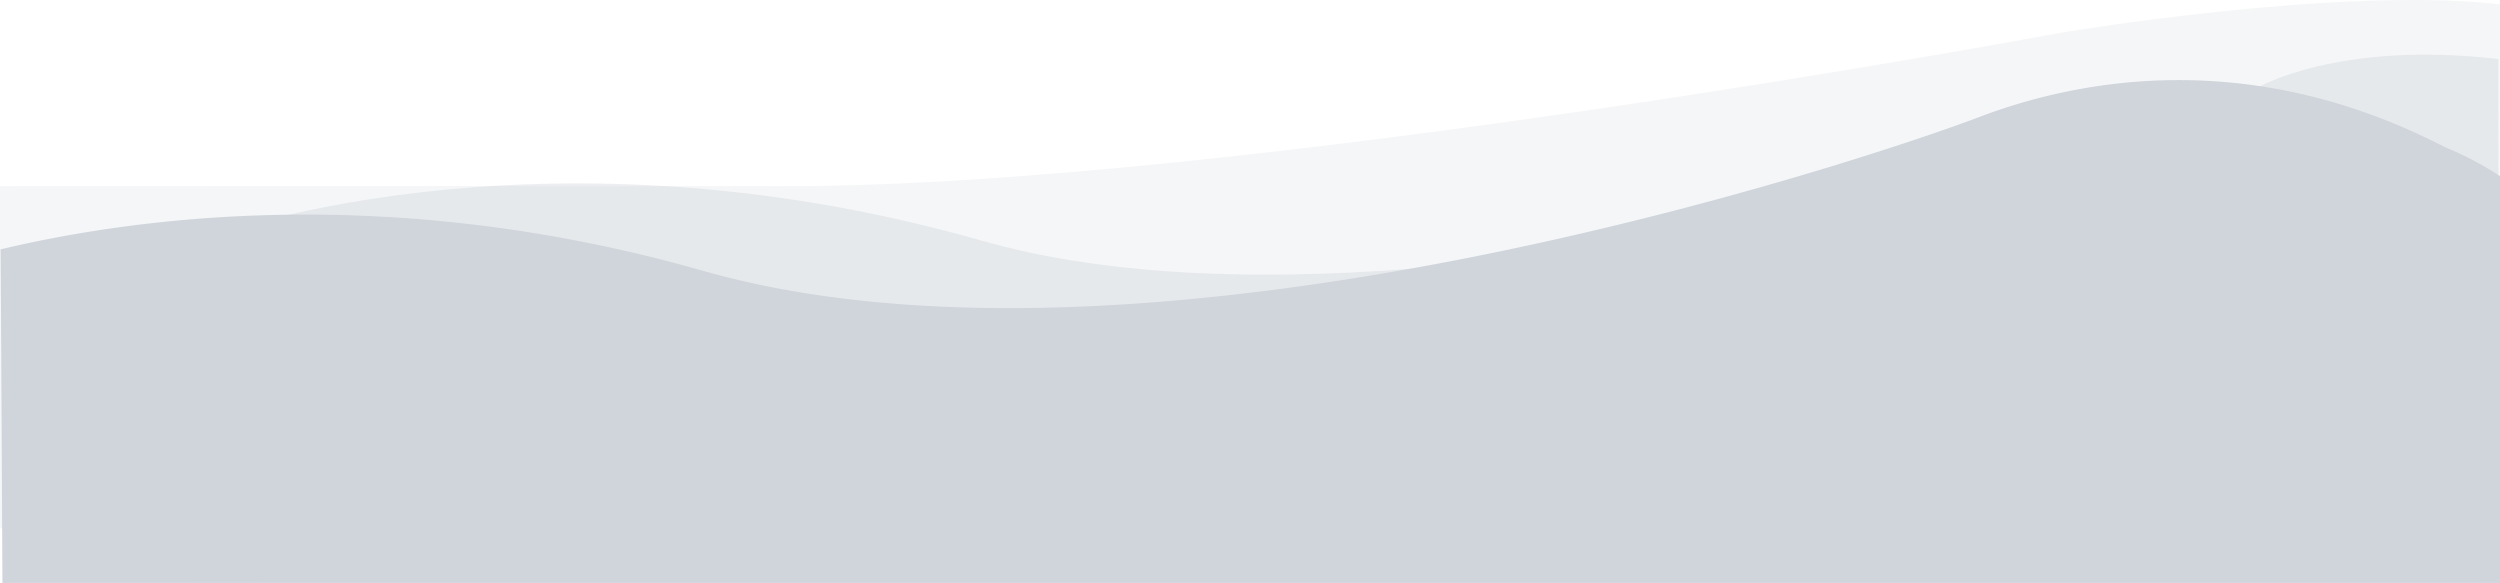 <svg xmlns="http://www.w3.org/2000/svg" viewBox="0 0 1922.002 448.145">
  <defs>
    <style>
      .cls-1, .cls-2, .cls-3 {
        fill: #d0d5dc;
      }

      .cls-1 {
        opacity: 0.401;
      }

      .cls-2 {
        opacity: 0.217;
      }
    </style>
  </defs>
  <g id="Group_23" data-name="Group 23" transform="translate(0.158 -3034.104)">
    <path id="Path_299" data-name="Path 299" class="cls-2" d="M-19.158,3260.237s254.784-.3,603.256,0,980.587-117.878,980.587-117.878,214.683-36.256,338.115-21.887c.167.053-.222,403.157,0,402.33l-949.731-12.971-972.227,13.417Z" transform="translate(19 -83)"/>
    <path id="Path_290" data-name="Path 290" class="cls-1" d="M-19.158,3260.237s254.784-99.3,603.256,0,980.587-117.878,980.587-117.878,61.455-36.249,184.887-21.879c.167.053-.222,403.157,0,402.33l-796.5-12.978-972.227,13.417Z" transform="translate(171 -41)"/>
    <path id="Path_289" data-name="Path 289" class="cls-3" d="M 44.287 3243.82 c 96.5 -22.961 295.183 -53.288 539.811 16.417 c 348.472 99.3 902.902 -88.237 980.587 -117.878 s 209.315 -54.359 358.315 22.641 a 253.947 253.947 0 0 1 43.147 22.693 c 0.267 1.019 -0.135 314.673 0 313.447 c -0.384 -0.362 -1920.445 0.607 -1920.445 0.607 S 44.449 3243.792 44.287 3243.82 Z" transform="translate(-44 -18)"/>
  </g>
</svg>
